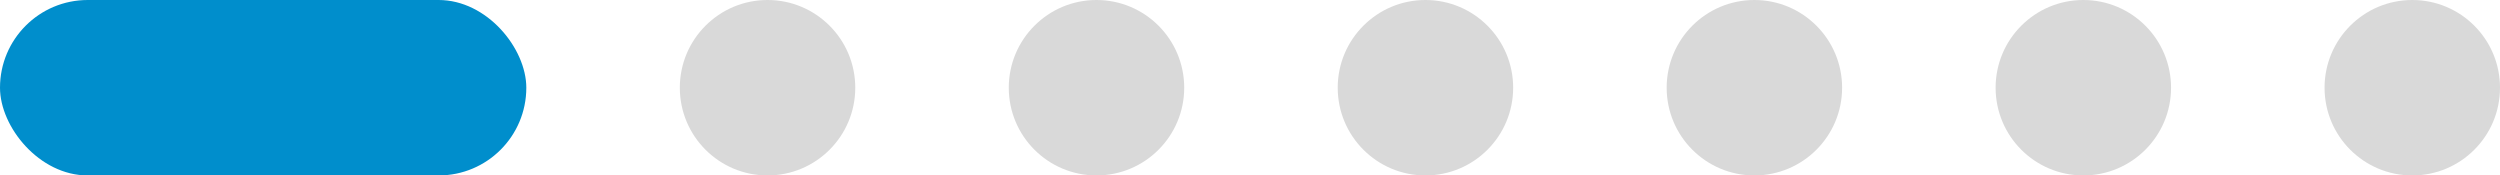 <svg width="114" height="8" viewBox="0 0 114 8" fill="none" xmlns="http://www.w3.org/2000/svg">
<circle cx="35" cy="4" r="4" fill="#D9D9D9"/>
<circle cx="50" cy="4" r="4" fill="#D9D9D9"/>
<circle cx="65" cy="4" r="4" fill="#D9D9D9"/>
<circle cx="80" cy="4" r="4" fill="#D9D9D9"/>
<circle cx="95" cy="4" r="4" fill="#D9D9D9"/>
<circle cx="110" cy="4" r="4" fill="#D9D9D9"/>
<rect width="24" height="8" rx="4" fill="#008ECC"/>
</svg>
